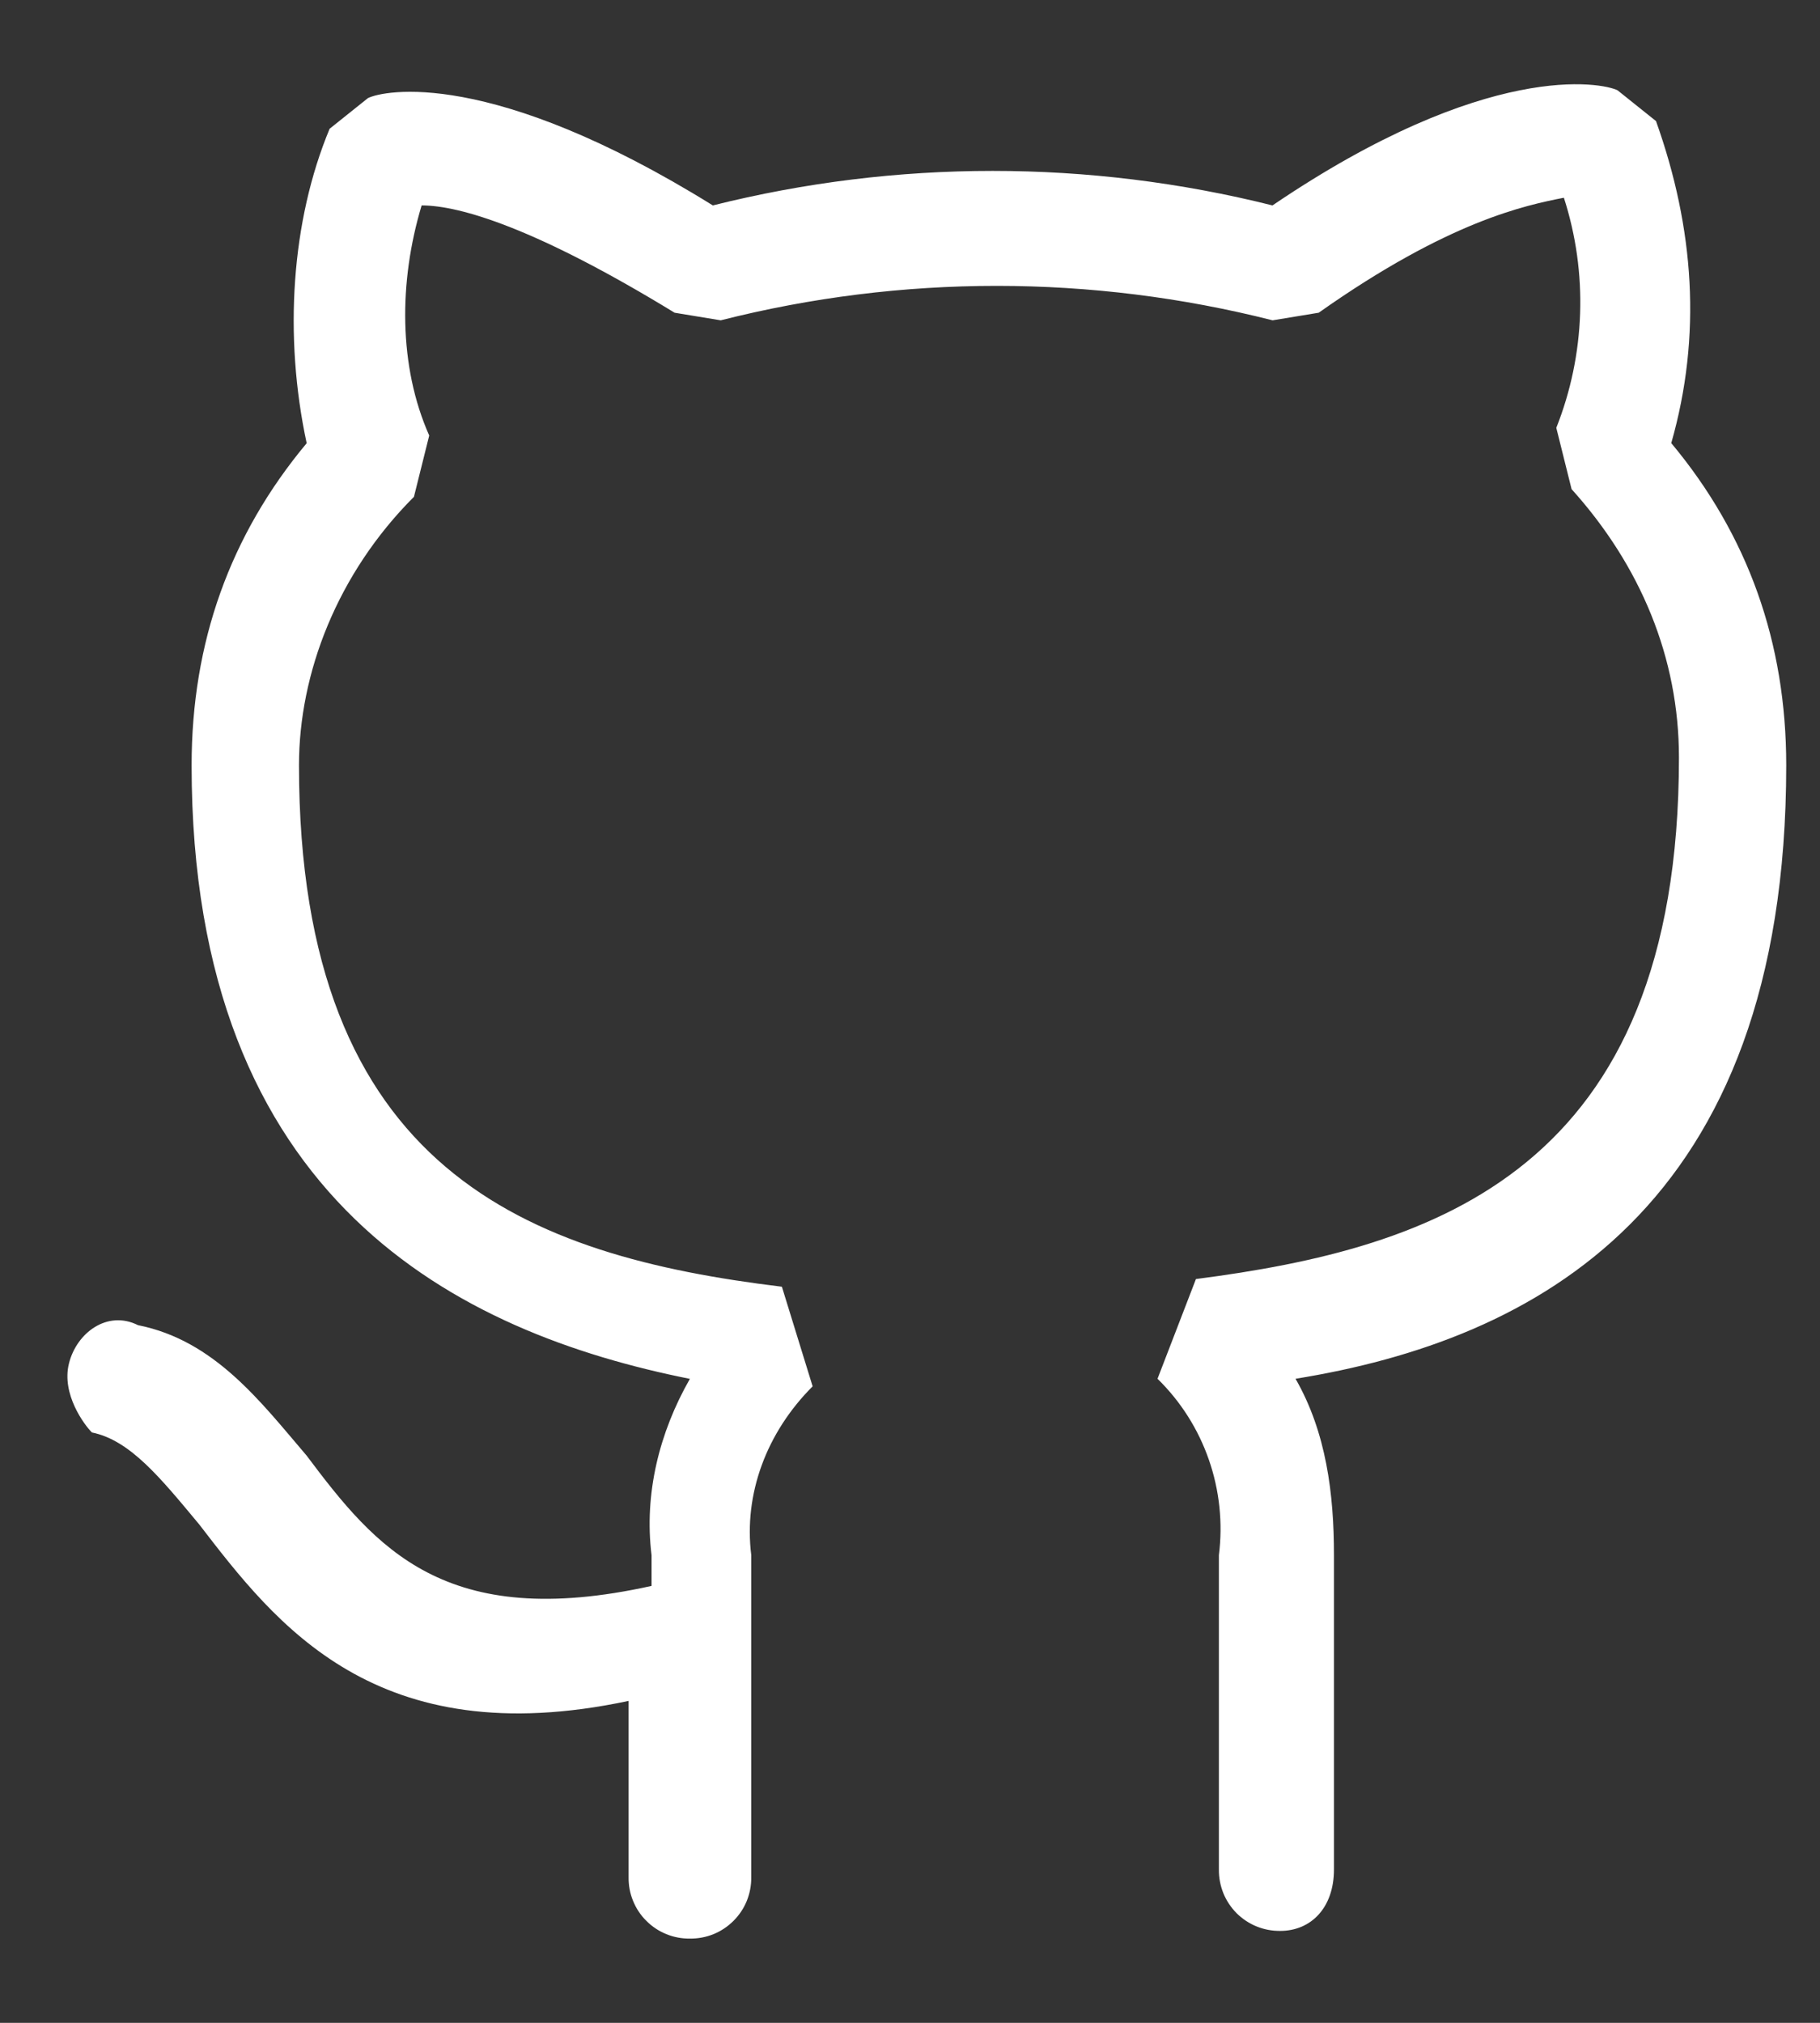 <svg width="18" height="20" viewBox="0 0 18 20" fill="none" xmlns="http://www.w3.org/2000/svg">
<rect x="0" y="0" width="18" height="20" fill="#333333" stroke="none"/>
<path d="M16.529 4.381C17.288 5.291 17.666 6.353 17.666 7.566C17.666 11.963 15.164 13.252 12.813 13.632C13.117 14.162 13.193 14.769 13.193 15.376V18.484C13.193 18.863 12.965 19.091 12.662 19.091C12.582 19.092 12.502 19.077 12.428 19.047C12.354 19.017 12.287 18.972 12.23 18.916C12.174 18.859 12.129 18.792 12.099 18.718C12.069 18.643 12.054 18.564 12.055 18.484V15.376C12.095 15.058 12.061 14.735 11.956 14.433C11.851 14.13 11.677 13.856 11.448 13.632L11.828 12.646C14.178 12.342 16.605 11.584 16.605 7.49C16.605 6.504 16.226 5.594 15.543 4.836L15.392 4.23C15.68 3.503 15.707 2.699 15.467 1.955C15.088 2.03 14.33 2.183 13.042 3.092L12.586 3.167C10.795 2.713 8.919 2.713 7.128 3.167L6.672 3.092C5.308 2.258 4.55 2.031 4.17 2.031C3.942 2.789 3.942 3.623 4.245 4.306L4.094 4.912C3.336 5.67 2.957 6.656 2.957 7.566C2.957 11.584 5.232 12.418 7.733 12.722L8.037 13.707C7.582 14.162 7.354 14.769 7.43 15.376V18.56C7.431 18.64 7.416 18.719 7.386 18.794C7.356 18.868 7.311 18.935 7.255 18.991C7.198 19.048 7.131 19.093 7.057 19.123C6.983 19.153 6.903 19.168 6.823 19.167C6.743 19.168 6.664 19.153 6.59 19.123C6.516 19.093 6.448 19.048 6.392 18.991C6.335 18.935 6.291 18.868 6.261 18.794C6.23 18.719 6.216 18.64 6.217 18.56V16.817C3.715 17.348 2.729 16.058 1.971 15.073C1.592 14.618 1.288 14.239 0.909 14.163C0.834 14.088 0.606 13.784 0.682 13.481C0.757 13.178 1.061 12.95 1.365 13.102C2.123 13.253 2.578 13.86 3.032 14.391C3.715 15.301 4.397 16.134 6.444 15.68V15.377C6.369 14.77 6.52 14.163 6.823 13.633C4.548 13.178 1.895 11.888 1.895 7.567C1.895 6.353 2.274 5.292 3.033 4.382C2.805 3.321 2.881 2.183 3.26 1.273L3.639 0.97C3.791 0.894 4.853 0.667 7.05 2.031C8.867 1.576 10.768 1.576 12.585 2.031C14.709 0.59 15.847 0.817 15.998 0.893L16.378 1.197C16.757 2.258 16.832 3.32 16.529 4.381V4.381Z" fill="white"/>
</svg>
